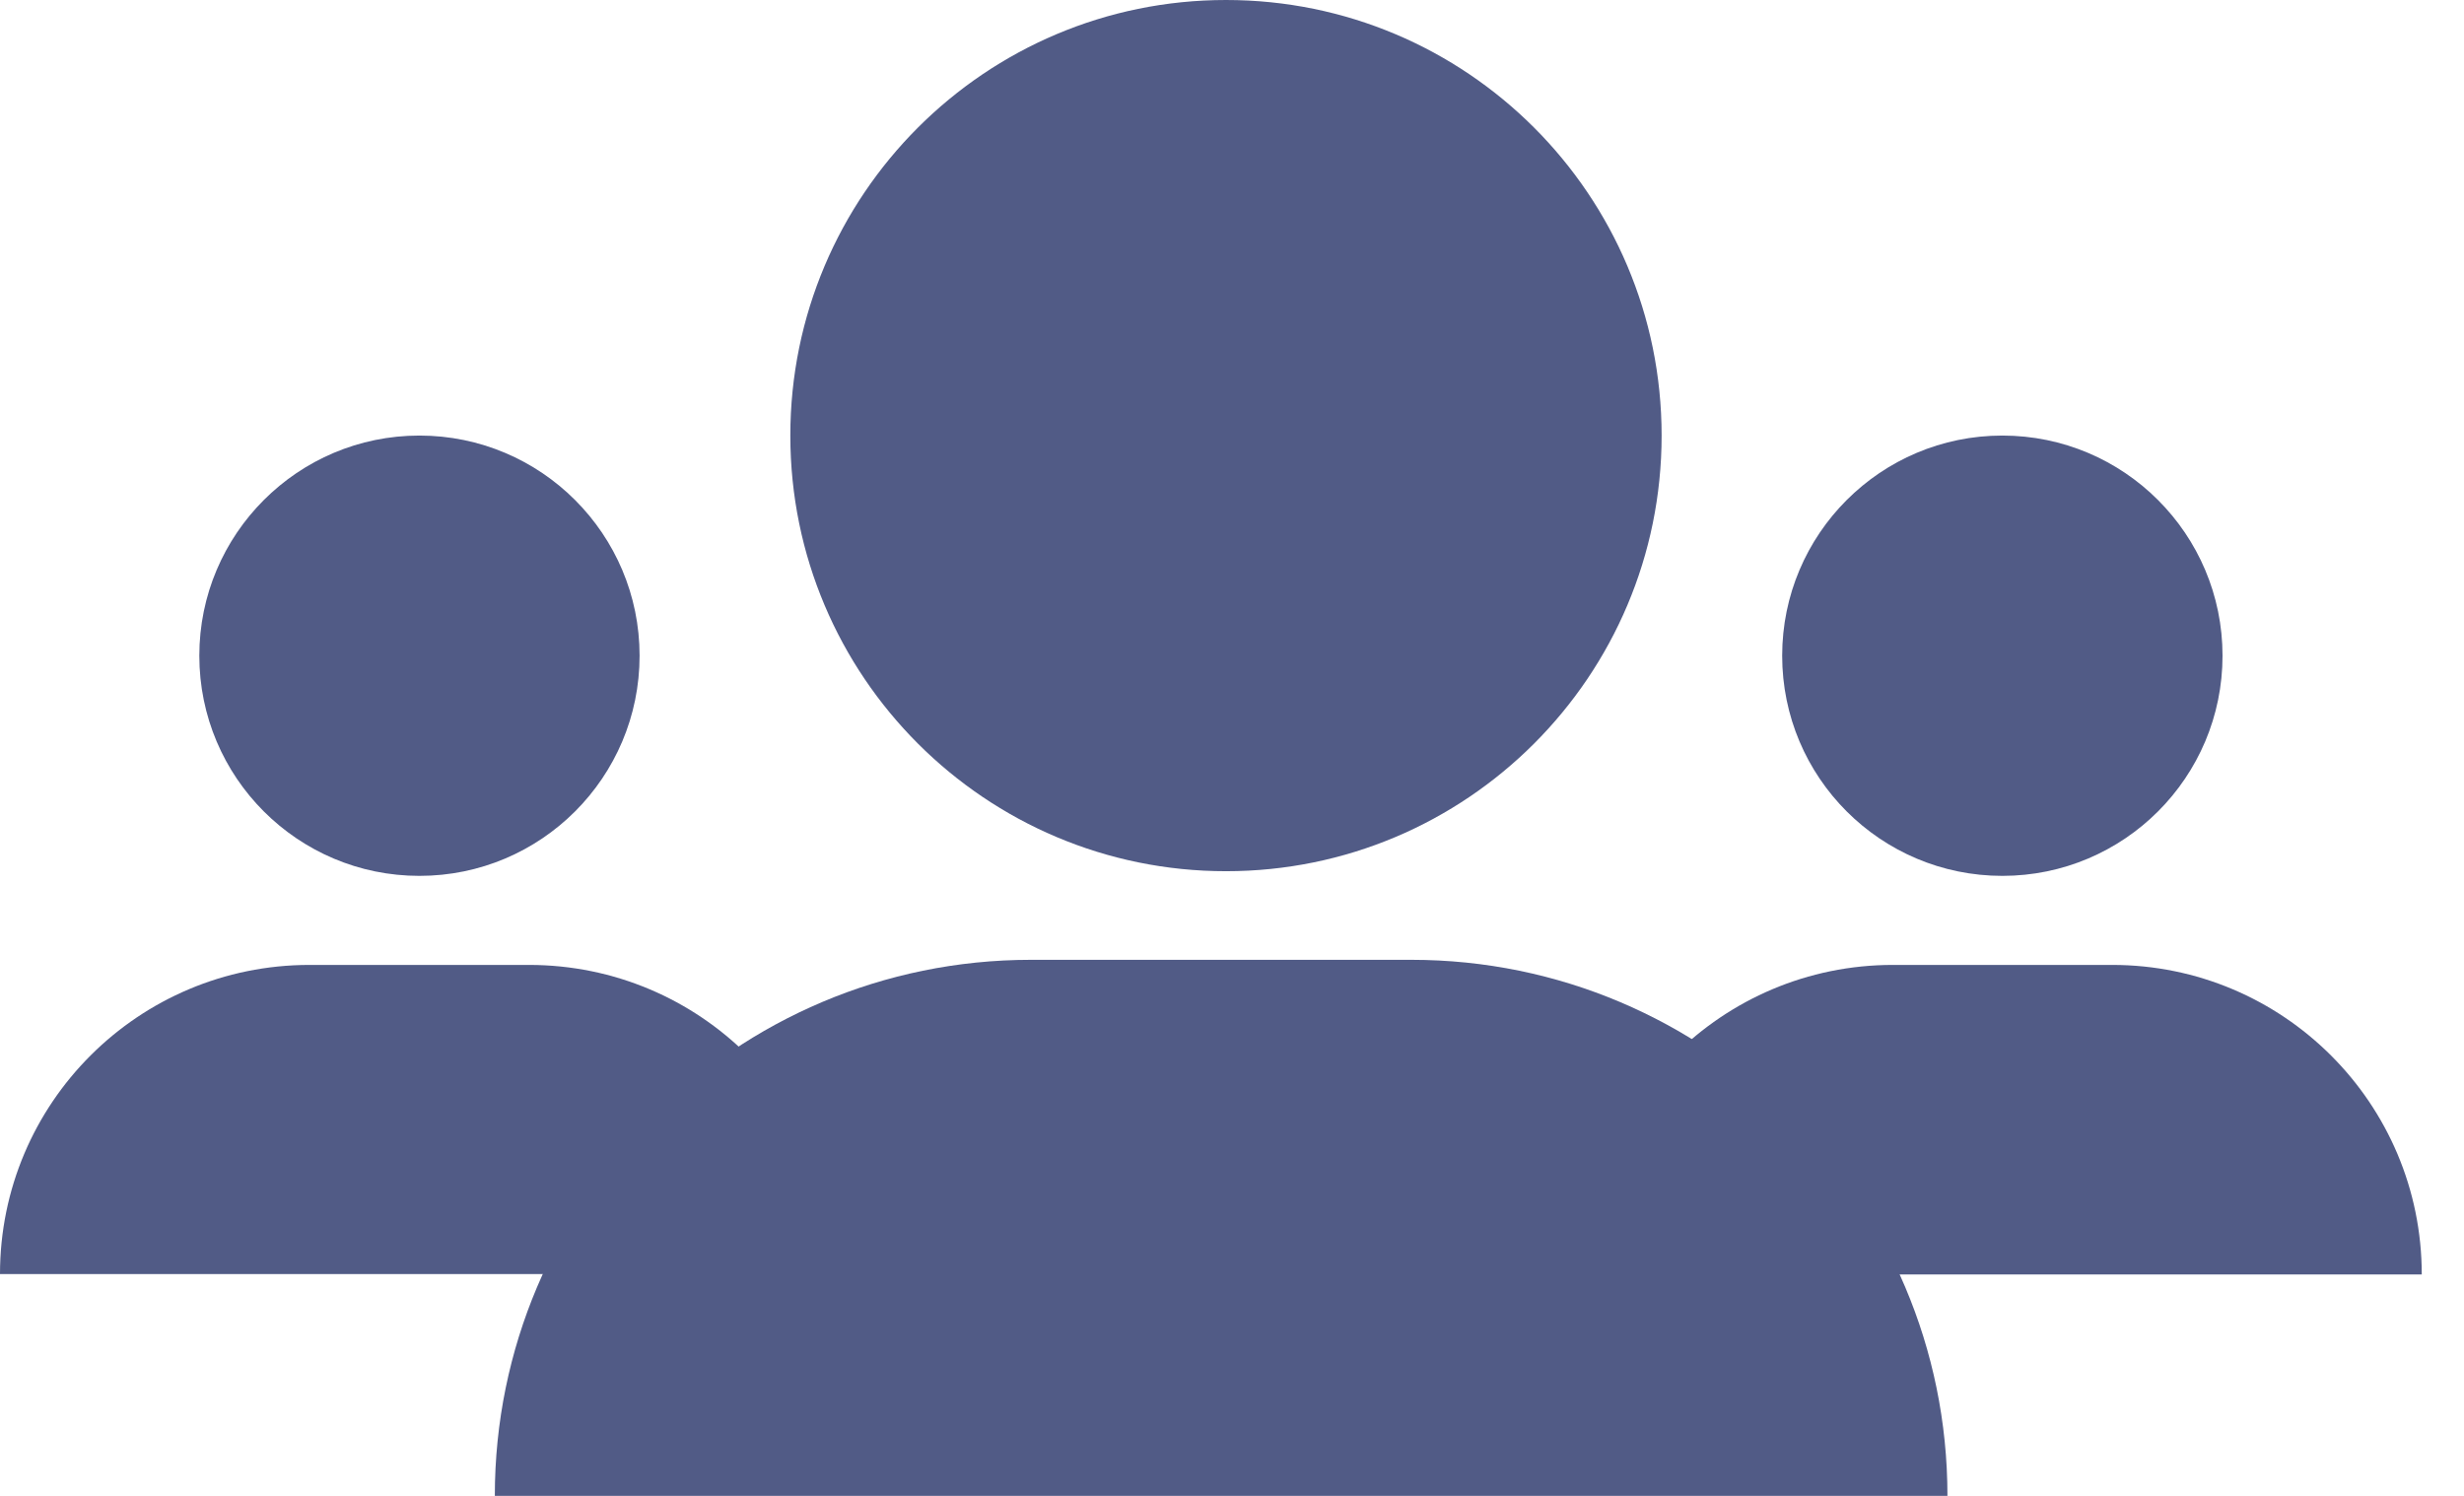 <svg width="28" height="17" viewBox="0 0 28 17" fill="none" xmlns="http://www.w3.org/2000/svg">
<path d="M6.01 10.966H3.518C1.573 10.966 0 12.538 0 14.479H9.528C9.528 12.538 7.956 10.966 6.01 10.966Z" fill="#515B86"/>
<path d="M16.037 10.908H11.716C8.352 10.908 5.623 13.637 5.623 17H22.13C22.13 13.637 19.4 10.908 16.037 10.908Z" fill="#515B86"/>
<path d="M24.002 10.966H21.51C19.57 10.966 17.992 12.538 17.992 14.484H27.52C27.52 12.538 25.943 10.966 24.002 10.966Z" fill="#515B86"/>
<path d="M4.766 9.954C6.148 9.954 7.268 8.834 7.268 7.452C7.268 6.071 6.148 4.95 4.766 4.95C3.385 4.95 2.265 6.071 2.265 7.452C2.265 8.834 3.385 9.954 4.766 9.954Z" fill="#515B86"/>
<path d="M22.754 9.954C24.136 9.954 25.256 8.834 25.256 7.452C25.256 6.071 24.136 4.95 22.754 4.95C21.372 4.95 20.252 6.071 20.252 7.452C20.252 8.834 21.372 9.954 22.754 9.954Z" fill="#515B86"/>
<path d="M13.932 9.901C16.666 9.901 18.882 7.685 18.882 4.95C18.882 2.216 16.666 0 13.932 0C11.198 0 8.981 2.216 8.981 4.95C8.981 7.685 11.198 9.901 13.932 9.901Z" fill="#515B86"/>
</svg>
